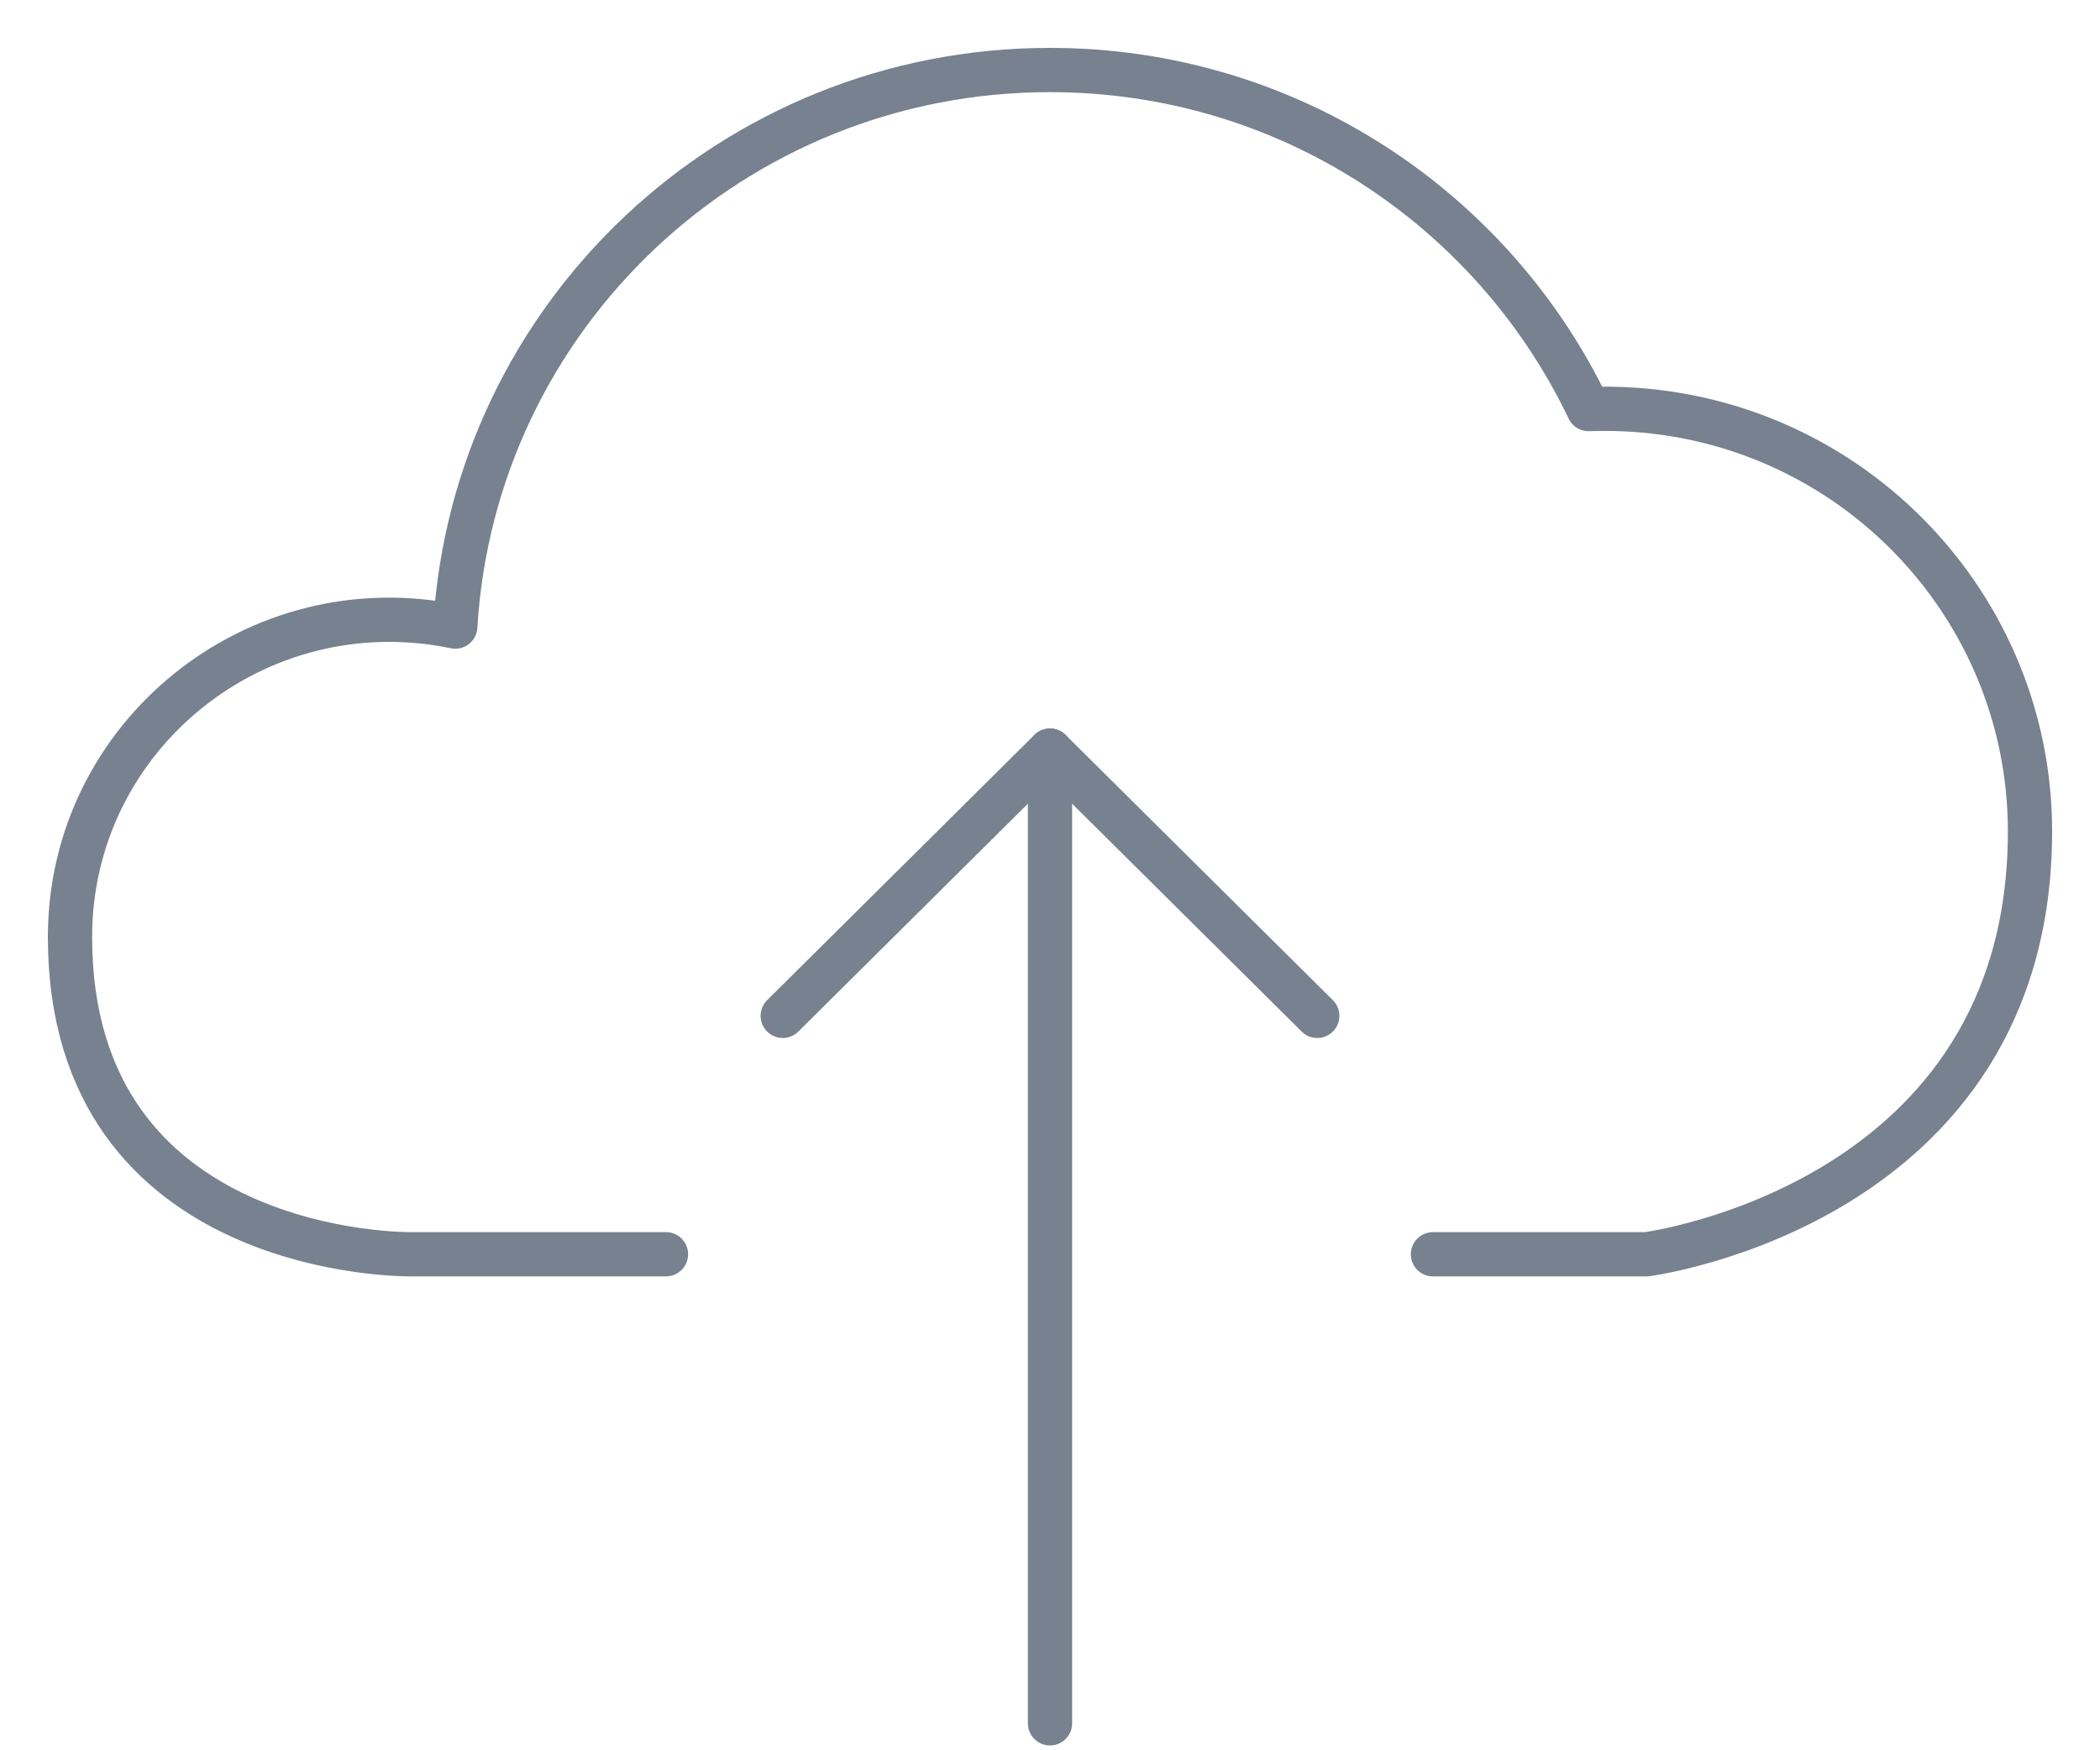 <?xml version="1.0" encoding="UTF-8" standalone="no"?>
<!--

    Copyright (C) 2017 Dremio Corporation

    Licensed under the Apache License, Version 2.0 (the "License");
    you may not use this file except in compliance with the License.
    You may obtain a copy of the License at

        http://www.apache.org/licenses/LICENSE-2.0

    Unless required by applicable law or agreed to in writing, software
    distributed under the License is distributed on an "AS IS" BASIS,
    WITHOUT WARRANTIES OR CONDITIONS OF ANY KIND, either express or implied.
    See the License for the specific language governing permissions and
    limitations under the License.

-->
<svg width="30px" height="25px" viewBox="0 0 30 25" version="1.1" xmlns="http://www.w3.org/2000/svg" xmlns:xlink="http://www.w3.org/1999/xlink">
    <title>Icon/Upload</title>
    <defs></defs>
    <g id="Icons" stroke="none" stroke-width="1" fill="none" fill-rule="evenodd" stroke-linecap="round" stroke-linejoin="round">
        <g id="Icon/Upload" transform="translate(1, 1)" stroke="#77818F" stroke-width="0.632">
            <path d="M19.471,16.915 L22.522,16.915 C22.522,16.915 28,16.207 28,10.874 C28,7.495 25.189,4.716 21.694,4.843 C20.328,1.984 17.401,-0 14,-0 C9.465,-0 5.768,3.516 5.504,7.95 C2.663,7.361 0,9.508 0,12.384 C0,16.987 4.869,16.915 4.869,16.915 L8.514,16.915" id="Stroke-2724"></path>
            <path d="M14,9.721 L14,23.615" id="Stroke-2725"></path>
            <polyline id="arrow" points="17.818 13.51 14 9.721 10.182 13.51"></polyline>
        </g>
    </g>
</svg>
